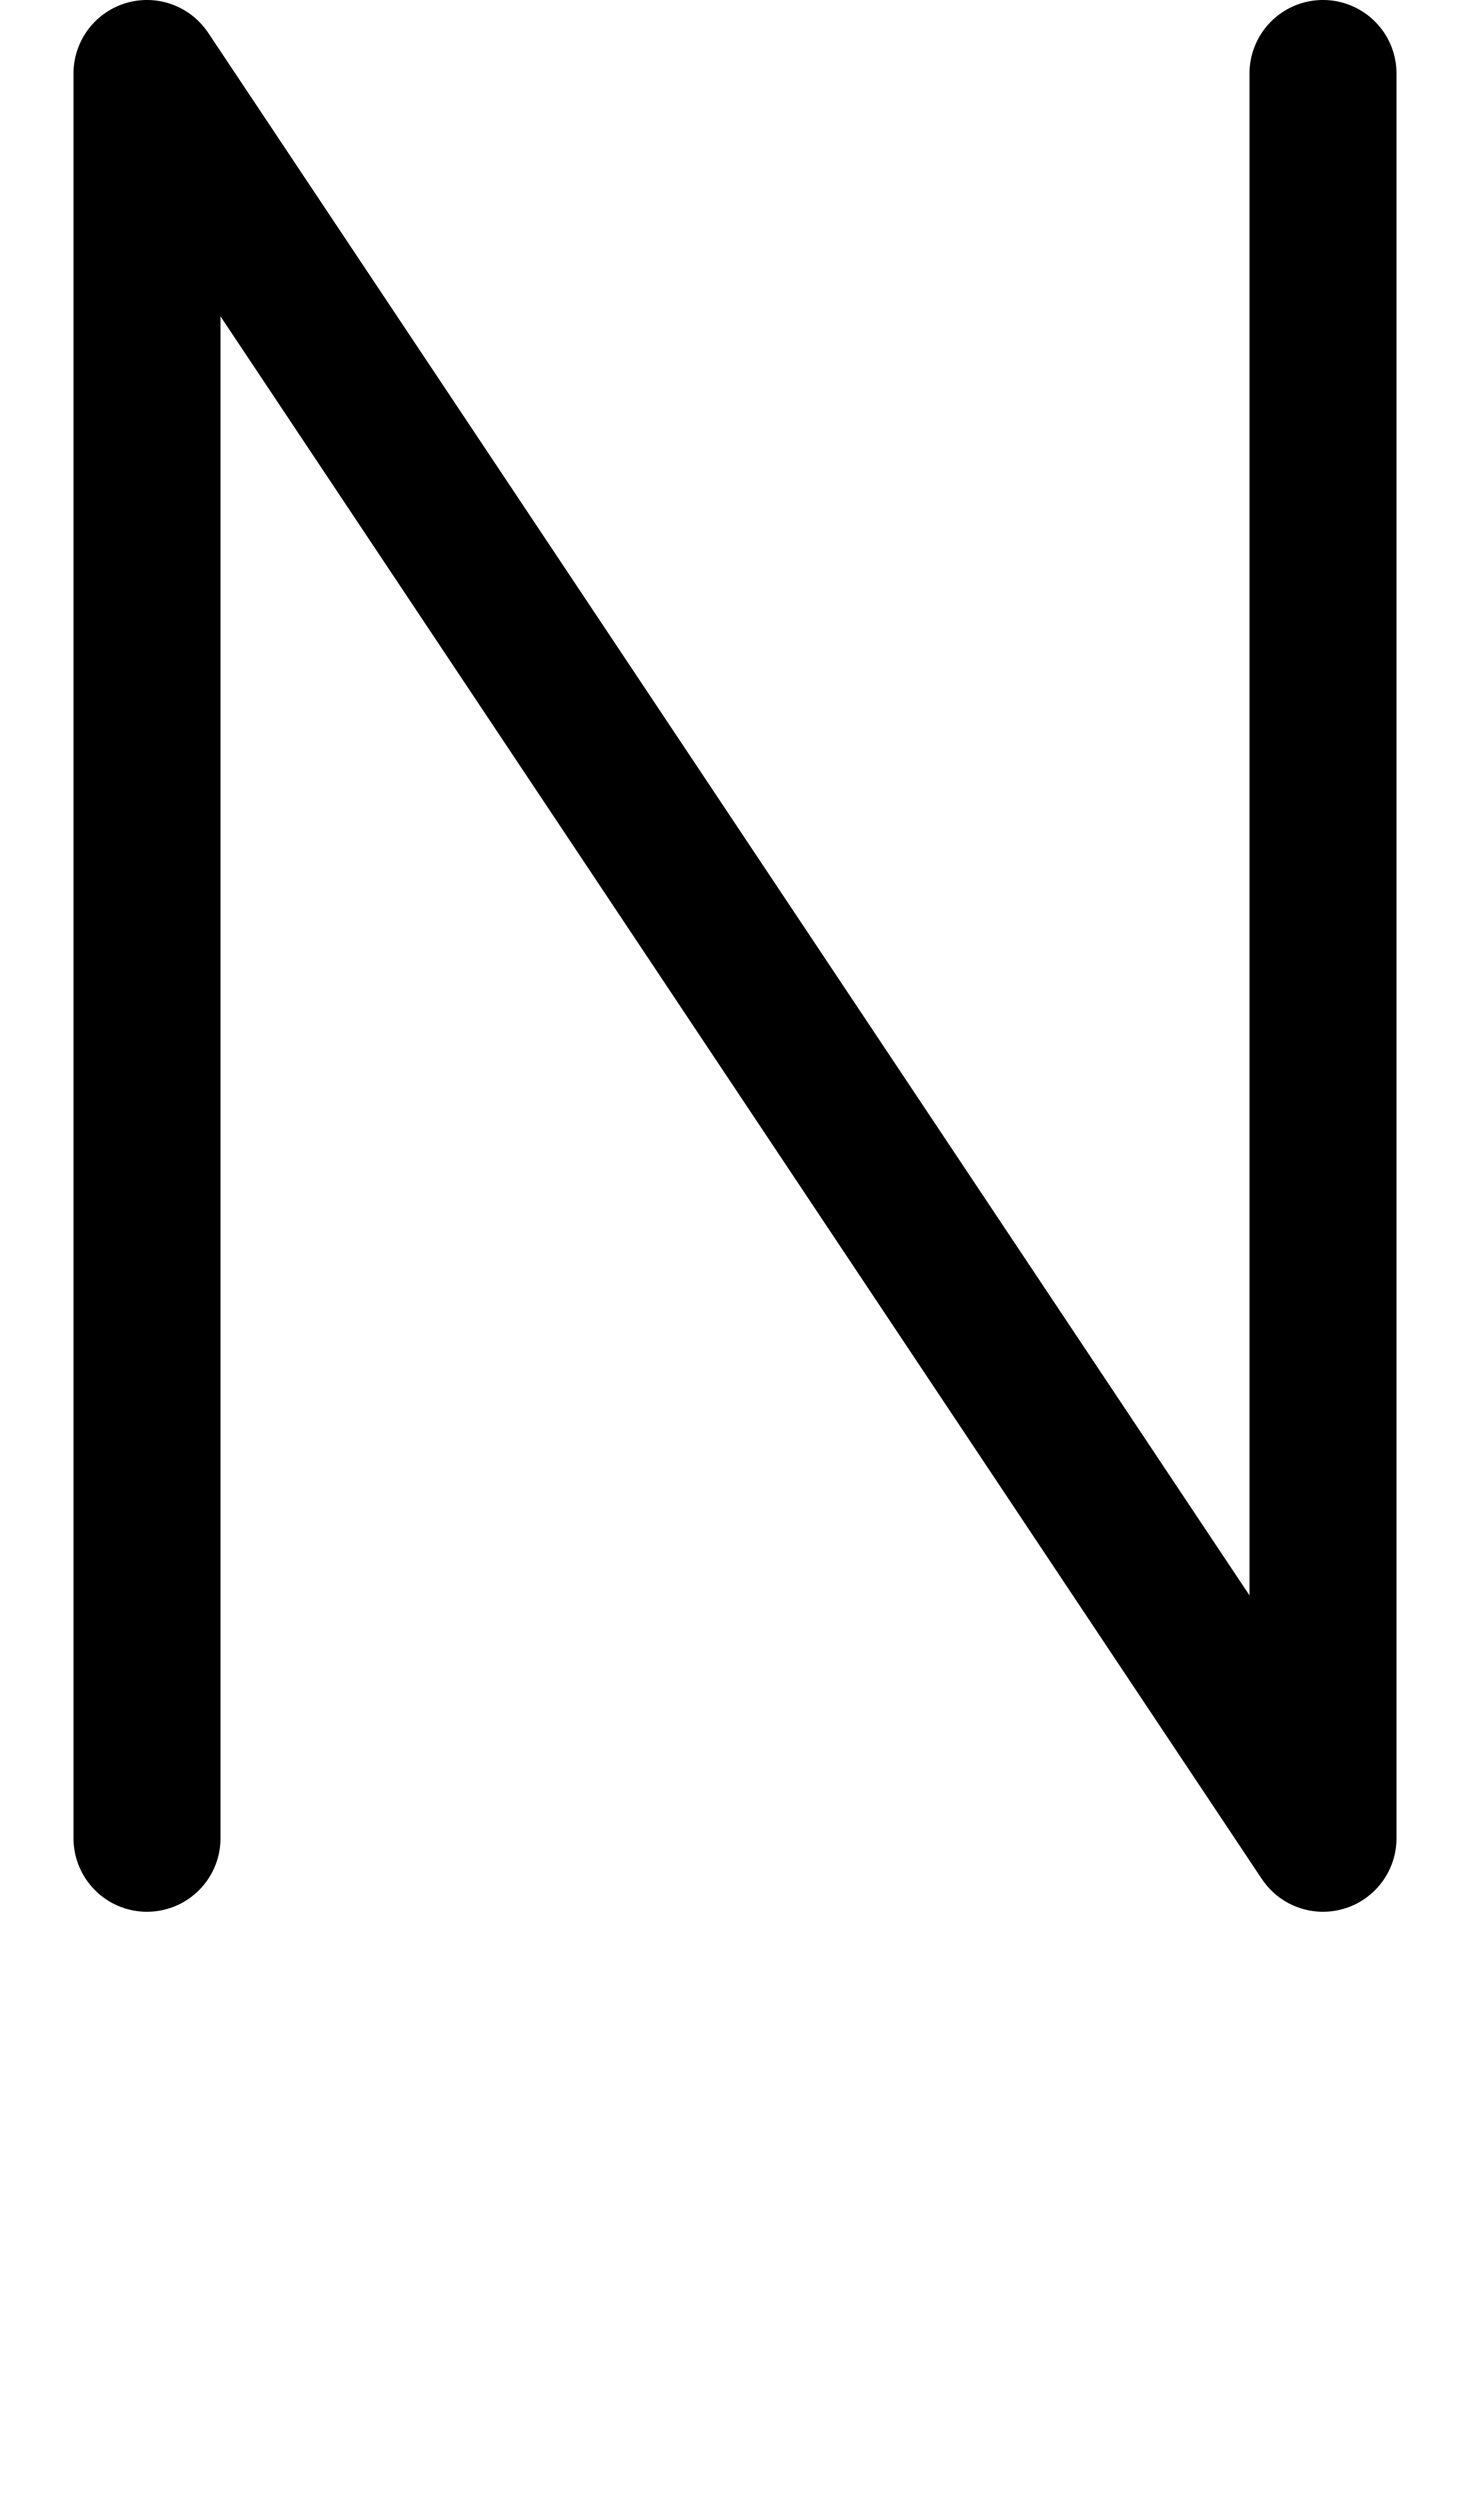 <?xml version="1.0" encoding="UTF-8" standalone="no"?>
<svg width="500" height="850" version="1.1" id="svg1" sodipodi:docname="uni004e.svg" inkscape:version="1.4.2 (ebf0e940, 2025-05-08)" xmlns:inkscape="http://www.inkscape.org/namespaces/inkscape" xmlns:sodipodi="http://sodipodi.sourceforge.net/DTD/sodipodi-0.dtd" xmlns="http://www.w3.org/2000/svg" xmlns:svg="http://www.w3.org/2000/svg">
    <defs id="defs1" />
    <sodipodi:namedview id="namedview1" pagecolor="#ffffff" bordercolor="#000000" borderopacity="0.25" inkscape:showpageshadow="2" inkscape:pageopacity="0.0" inkscape:pagecheckerboard="0" inkscape:deskcolor="#d1d1d1" inkscape:zoom="0.29790281" inkscape:cx="261.83036" inkscape:cy="426.31353" inkscape:window-width="1080" inkscape:window-height="647" inkscape:window-x="0" inkscape:window-y="25" inkscape:window-maximized="0" inkscape:current-layer="svg1" />
    <path id="path1" d="M 50 0 A 25 25 0 0 0 25 25 L 25 625 A 25 25 0 0 0 50 650 A 25 25 0 0 0 75 625 L 75 107.568 L 429.199 638.867 L 429.209 638.861 A 25 25 0 0 0 450 650 A 25 25 0 0 0 475 625 L 475 25 A 25 25 0 0 0 450 0 A 25 25 0 0 0 425 25 L 425 542.432 L 70.895 11.273 L 70.801 11.133 L 70.791 11.139 A 25 25 0 0 0 50 0 z " />
</svg>
